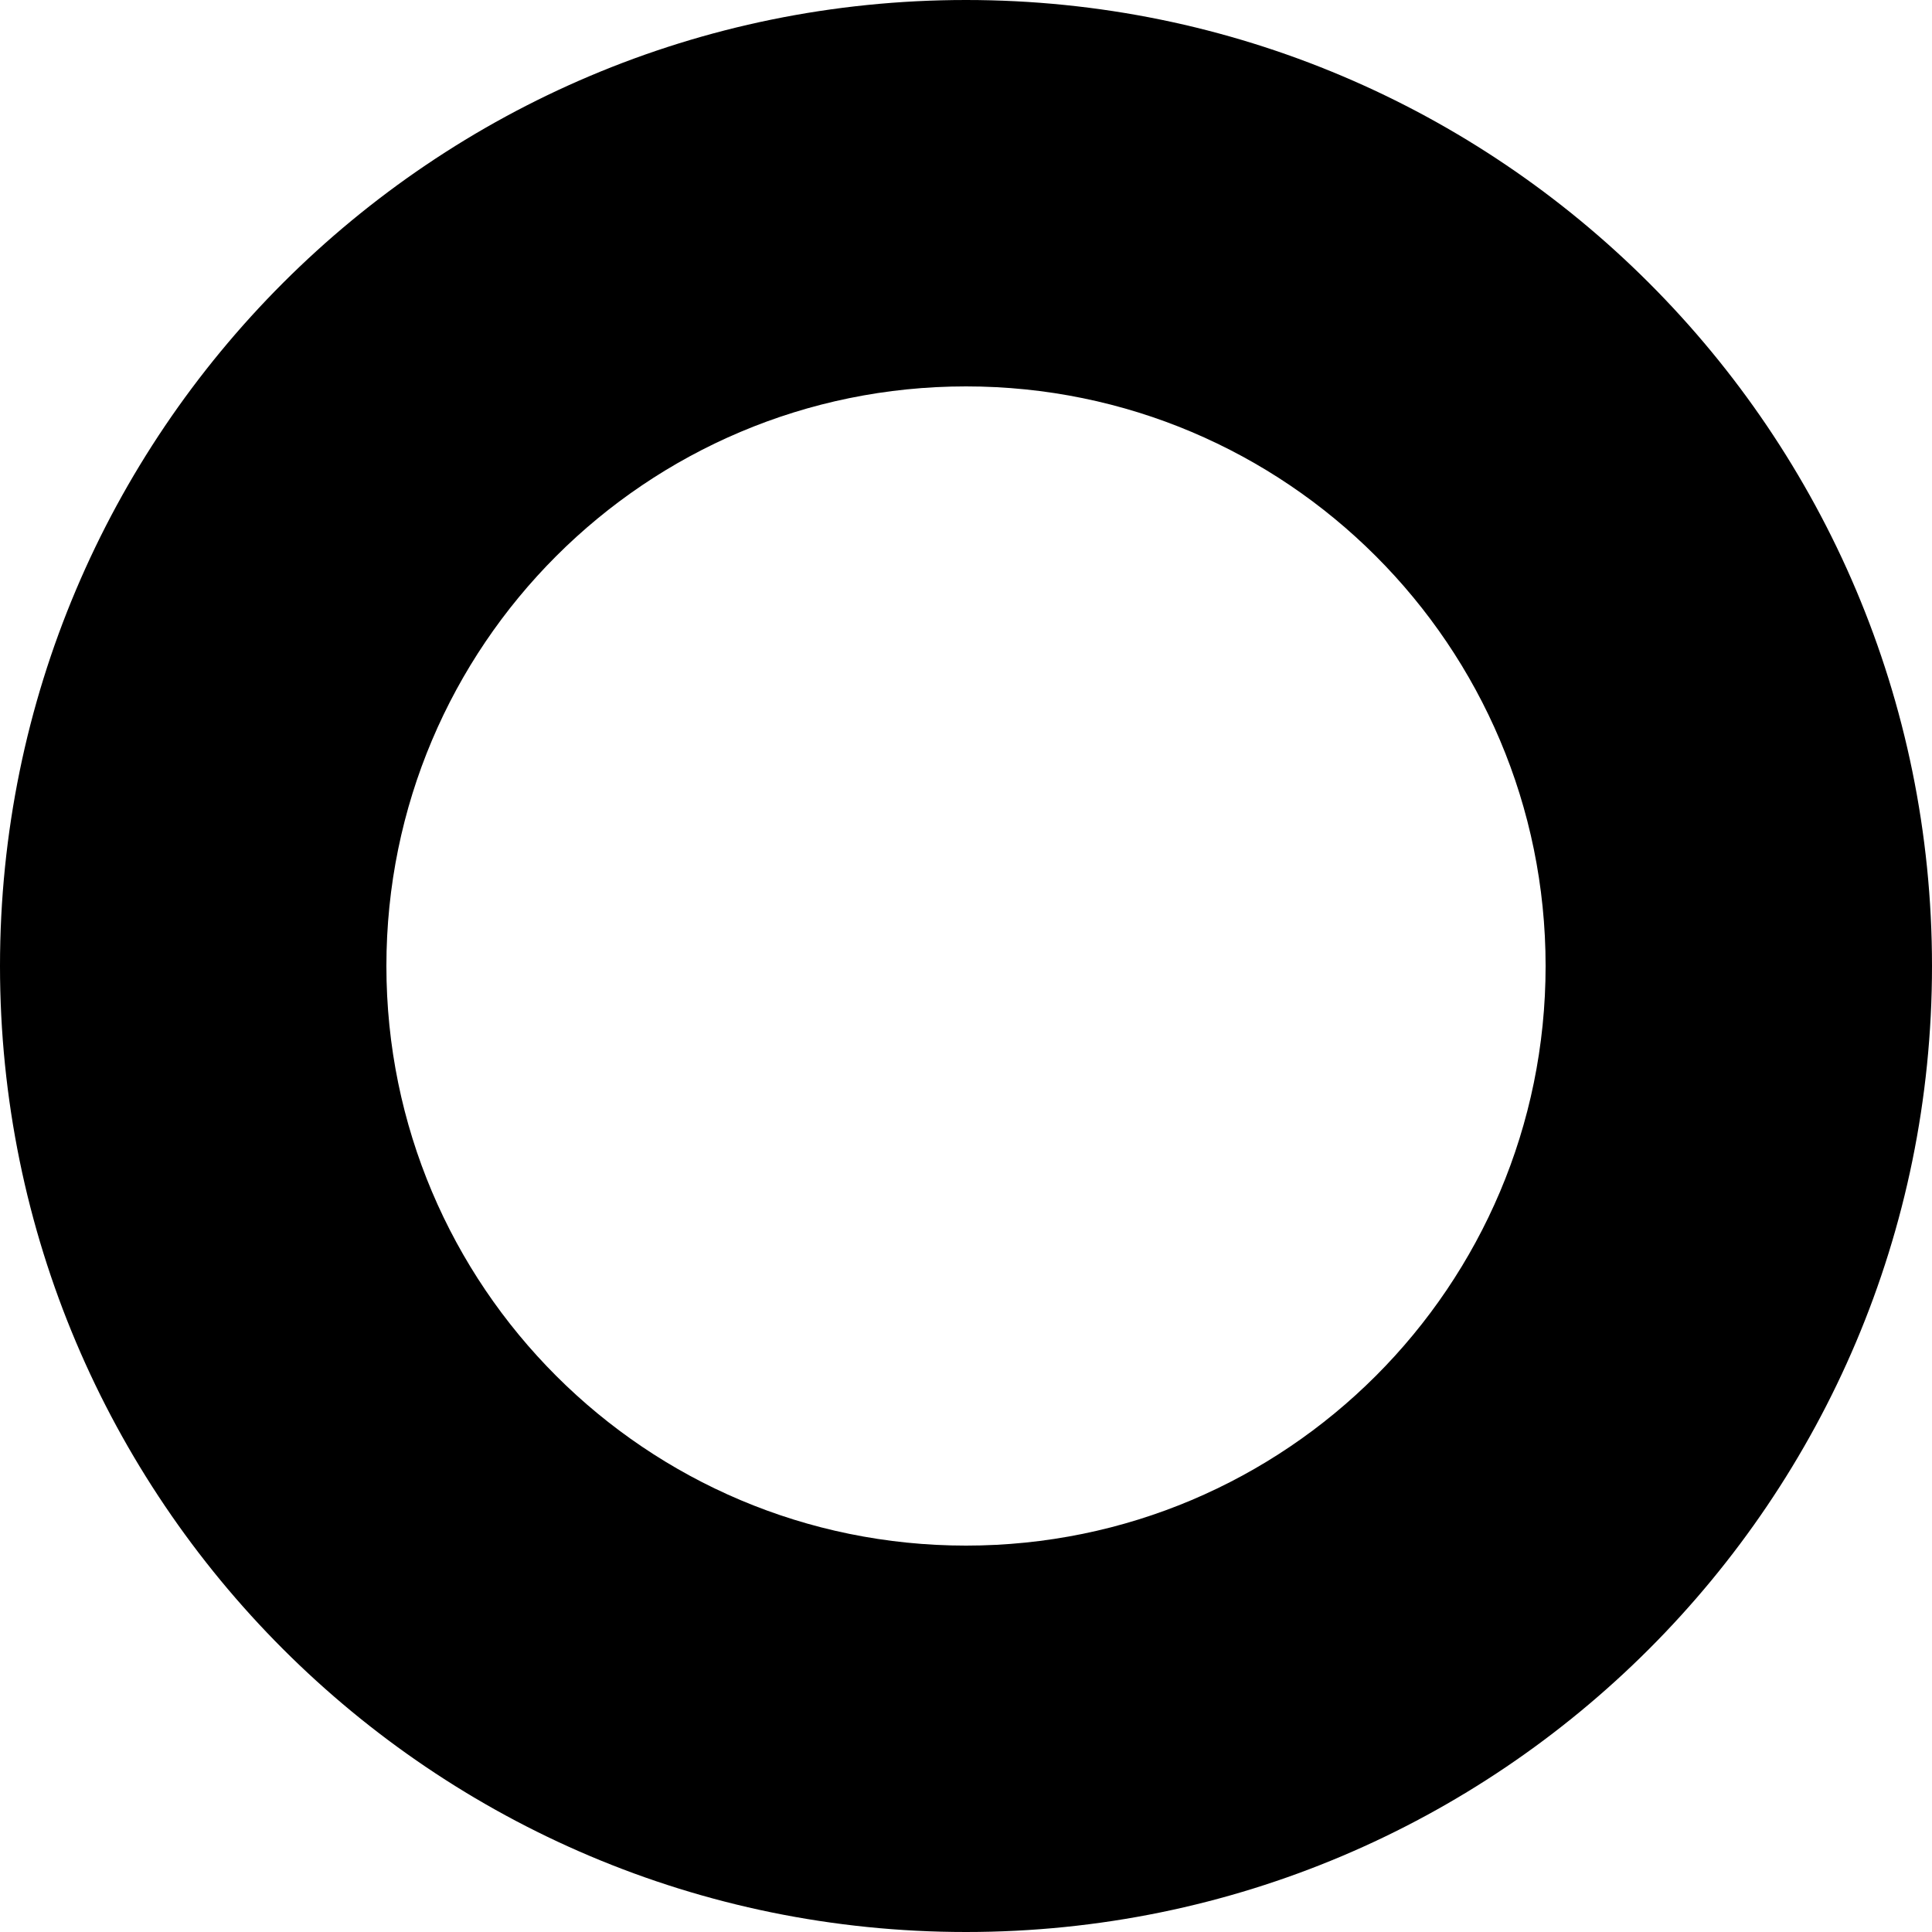 ﻿<?xml version="1.0" encoding="utf-8"?>
<svg version="1.1" xmlns:xlink="http://www.w3.org/1999/xlink" width="10px" height="10px" xmlns="http://www.w3.org/2000/svg">
  <defs>
    <pattern id="BGPattern" patternUnits="userSpaceOnUse" alignment="0 0" imageRepeat="None" />
    <mask fill="white" id="Clip4423">
      <path d="M 2 5  C 2 3.343  3.343 2  5 2  C 6.657 2  8 3.343  8 5  C 8 6.657  6.657 8  5 8  C 3.343 8  2 6.657  2 5  Z M 5 0  C 2.239 0  0 2.239  0 5  C 0 7.761  2.239 10  5 10  C 7.761 10  10 7.761  10 5  C 10 2.239  7.761 0  5 0  Z " fill-rule="evenodd" />
    </mask>
  </defs>
  <g transform="matrix(1 0 0 1 -4 -7 )">
    <path d="M 2 5  C 2 3.343  3.343 2  5 2  C 6.657 2  8 3.343  8 5  C 8 6.657  6.657 8  5 8  C 3.343 8  2 6.657  2 5  Z M 5 0  C 2.239 0  0 2.239  0 5  C 0 7.761  2.239 10  5 10  C 7.761 10  10 7.761  10 5  C 10 2.239  7.761 0  5 0  Z " fill-rule="nonzero" fill="rgba(0, 0, 0, 1)" stroke="none" transform="matrix(1 0 0 1 4 7 )" class="fill" />
    <path d="M 2 5  C 2 3.343  3.343 2  5 2  C 6.657 2  8 3.343  8 5  C 8 6.657  6.657 8  5 8  C 3.343 8  2 6.657  2 5  Z " stroke-width="0" stroke-dasharray="0" stroke="rgba(255, 255, 255, 0)" fill="none" transform="matrix(1 0 0 1 4 7 )" class="stroke" mask="url(#Clip4423)" />
    <path d="M 5 0  C 2.239 0  0 2.239  0 5  C 0 7.761  2.239 10  5 10  C 7.761 10  10 7.761  10 5  C 10 2.239  7.761 0  5 0  Z " stroke-width="0" stroke-dasharray="0" stroke="rgba(255, 255, 255, 0)" fill="none" transform="matrix(1 0 0 1 4 7 )" class="stroke" mask="url(#Clip4423)" />
  </g>
</svg>